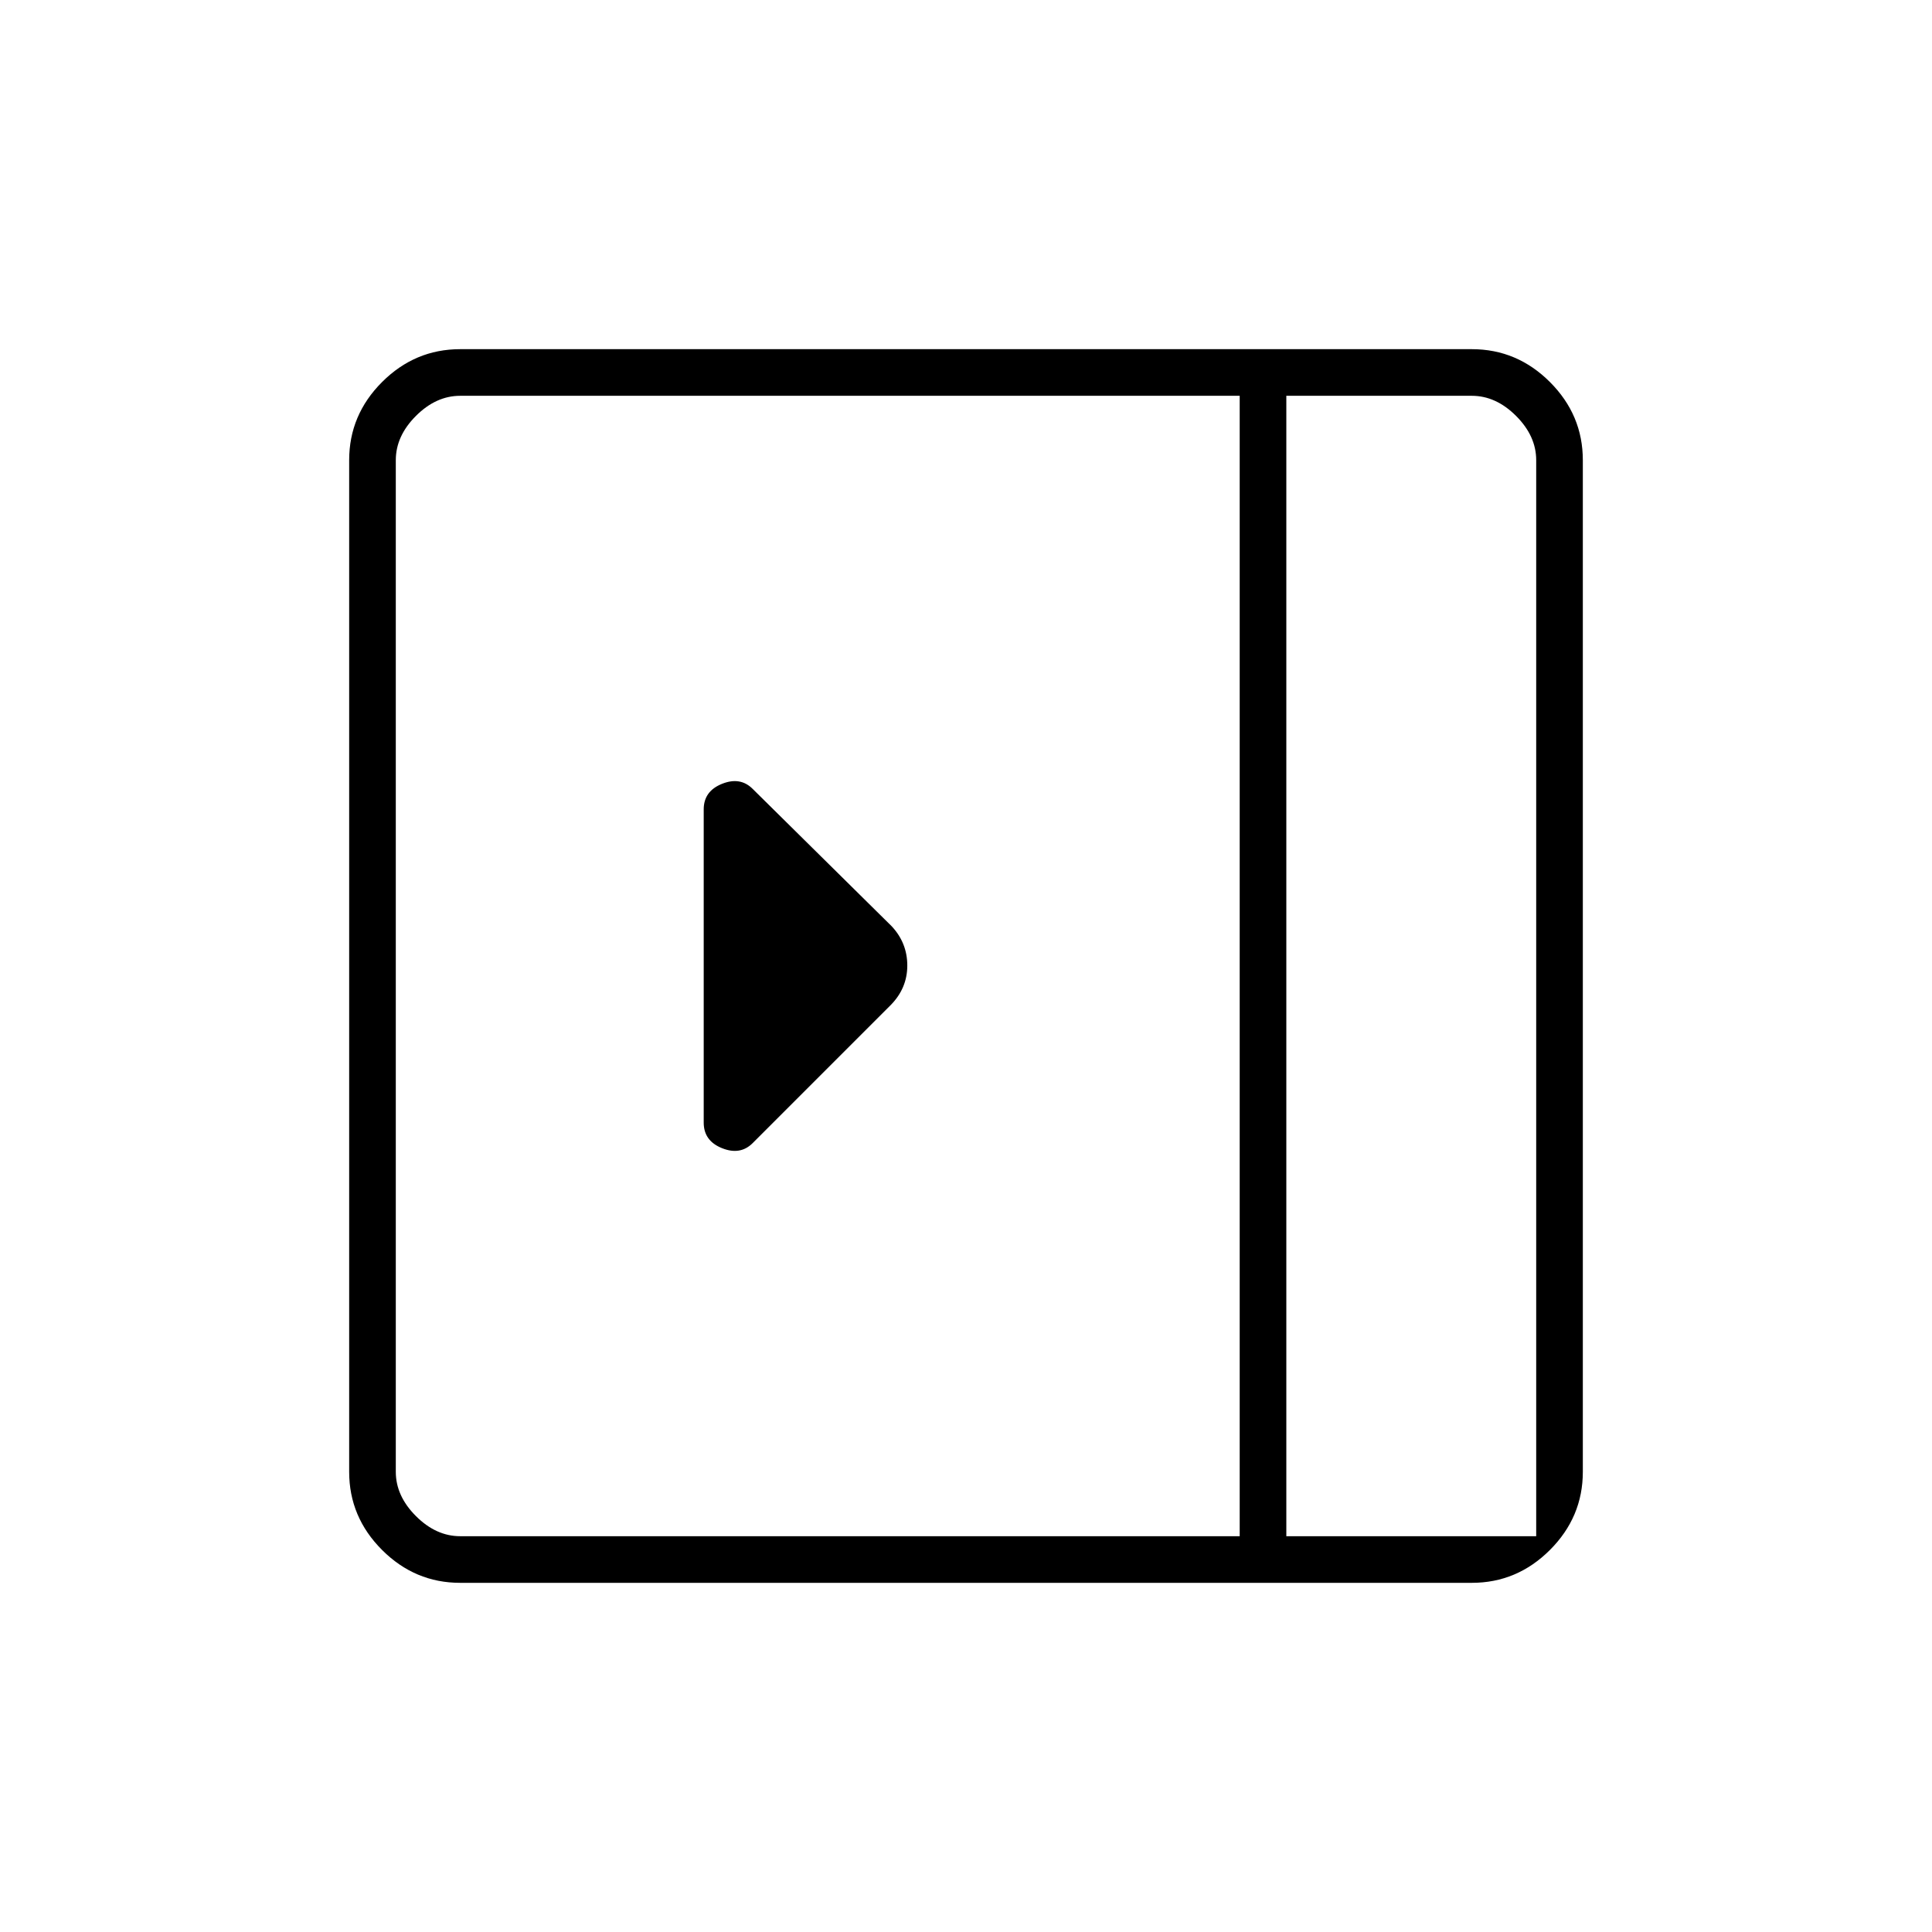 <svg xmlns="http://www.w3.org/2000/svg" height="40" viewBox="0 -960 960 960" width="40"><path d="M349.67-402.17q0 9.03 9.08 12.68 9.08 3.66 15.25-2.51l68.55-68.55q8.28-8.4 8.28-19.68 0-11.27-7.83-19.6L374-568q-6.17-6.17-15.25-2.51-9.08 3.65-9.08 12.68v155.66Zm-121 228.67q-22.49 0-38.83-16.34t-16.34-38.83v-502.66q0-22.49 16.34-38.83t38.83-16.34h502.66q22.49 0 38.83 16.34t16.34 38.83v502.66q0 22.49-16.34 38.83t-38.83 16.34H228.67Zm410.5-23.17h124.16v-534.66q0-12-10-22t-22-10h-92.16v566.66Zm-23.17 0v-566.66H228.67q-12 0-22 10t-10 22v502.66q0 12 10 22t22 10H616Zm23.17 0h124.16-124.16Z"/></svg>